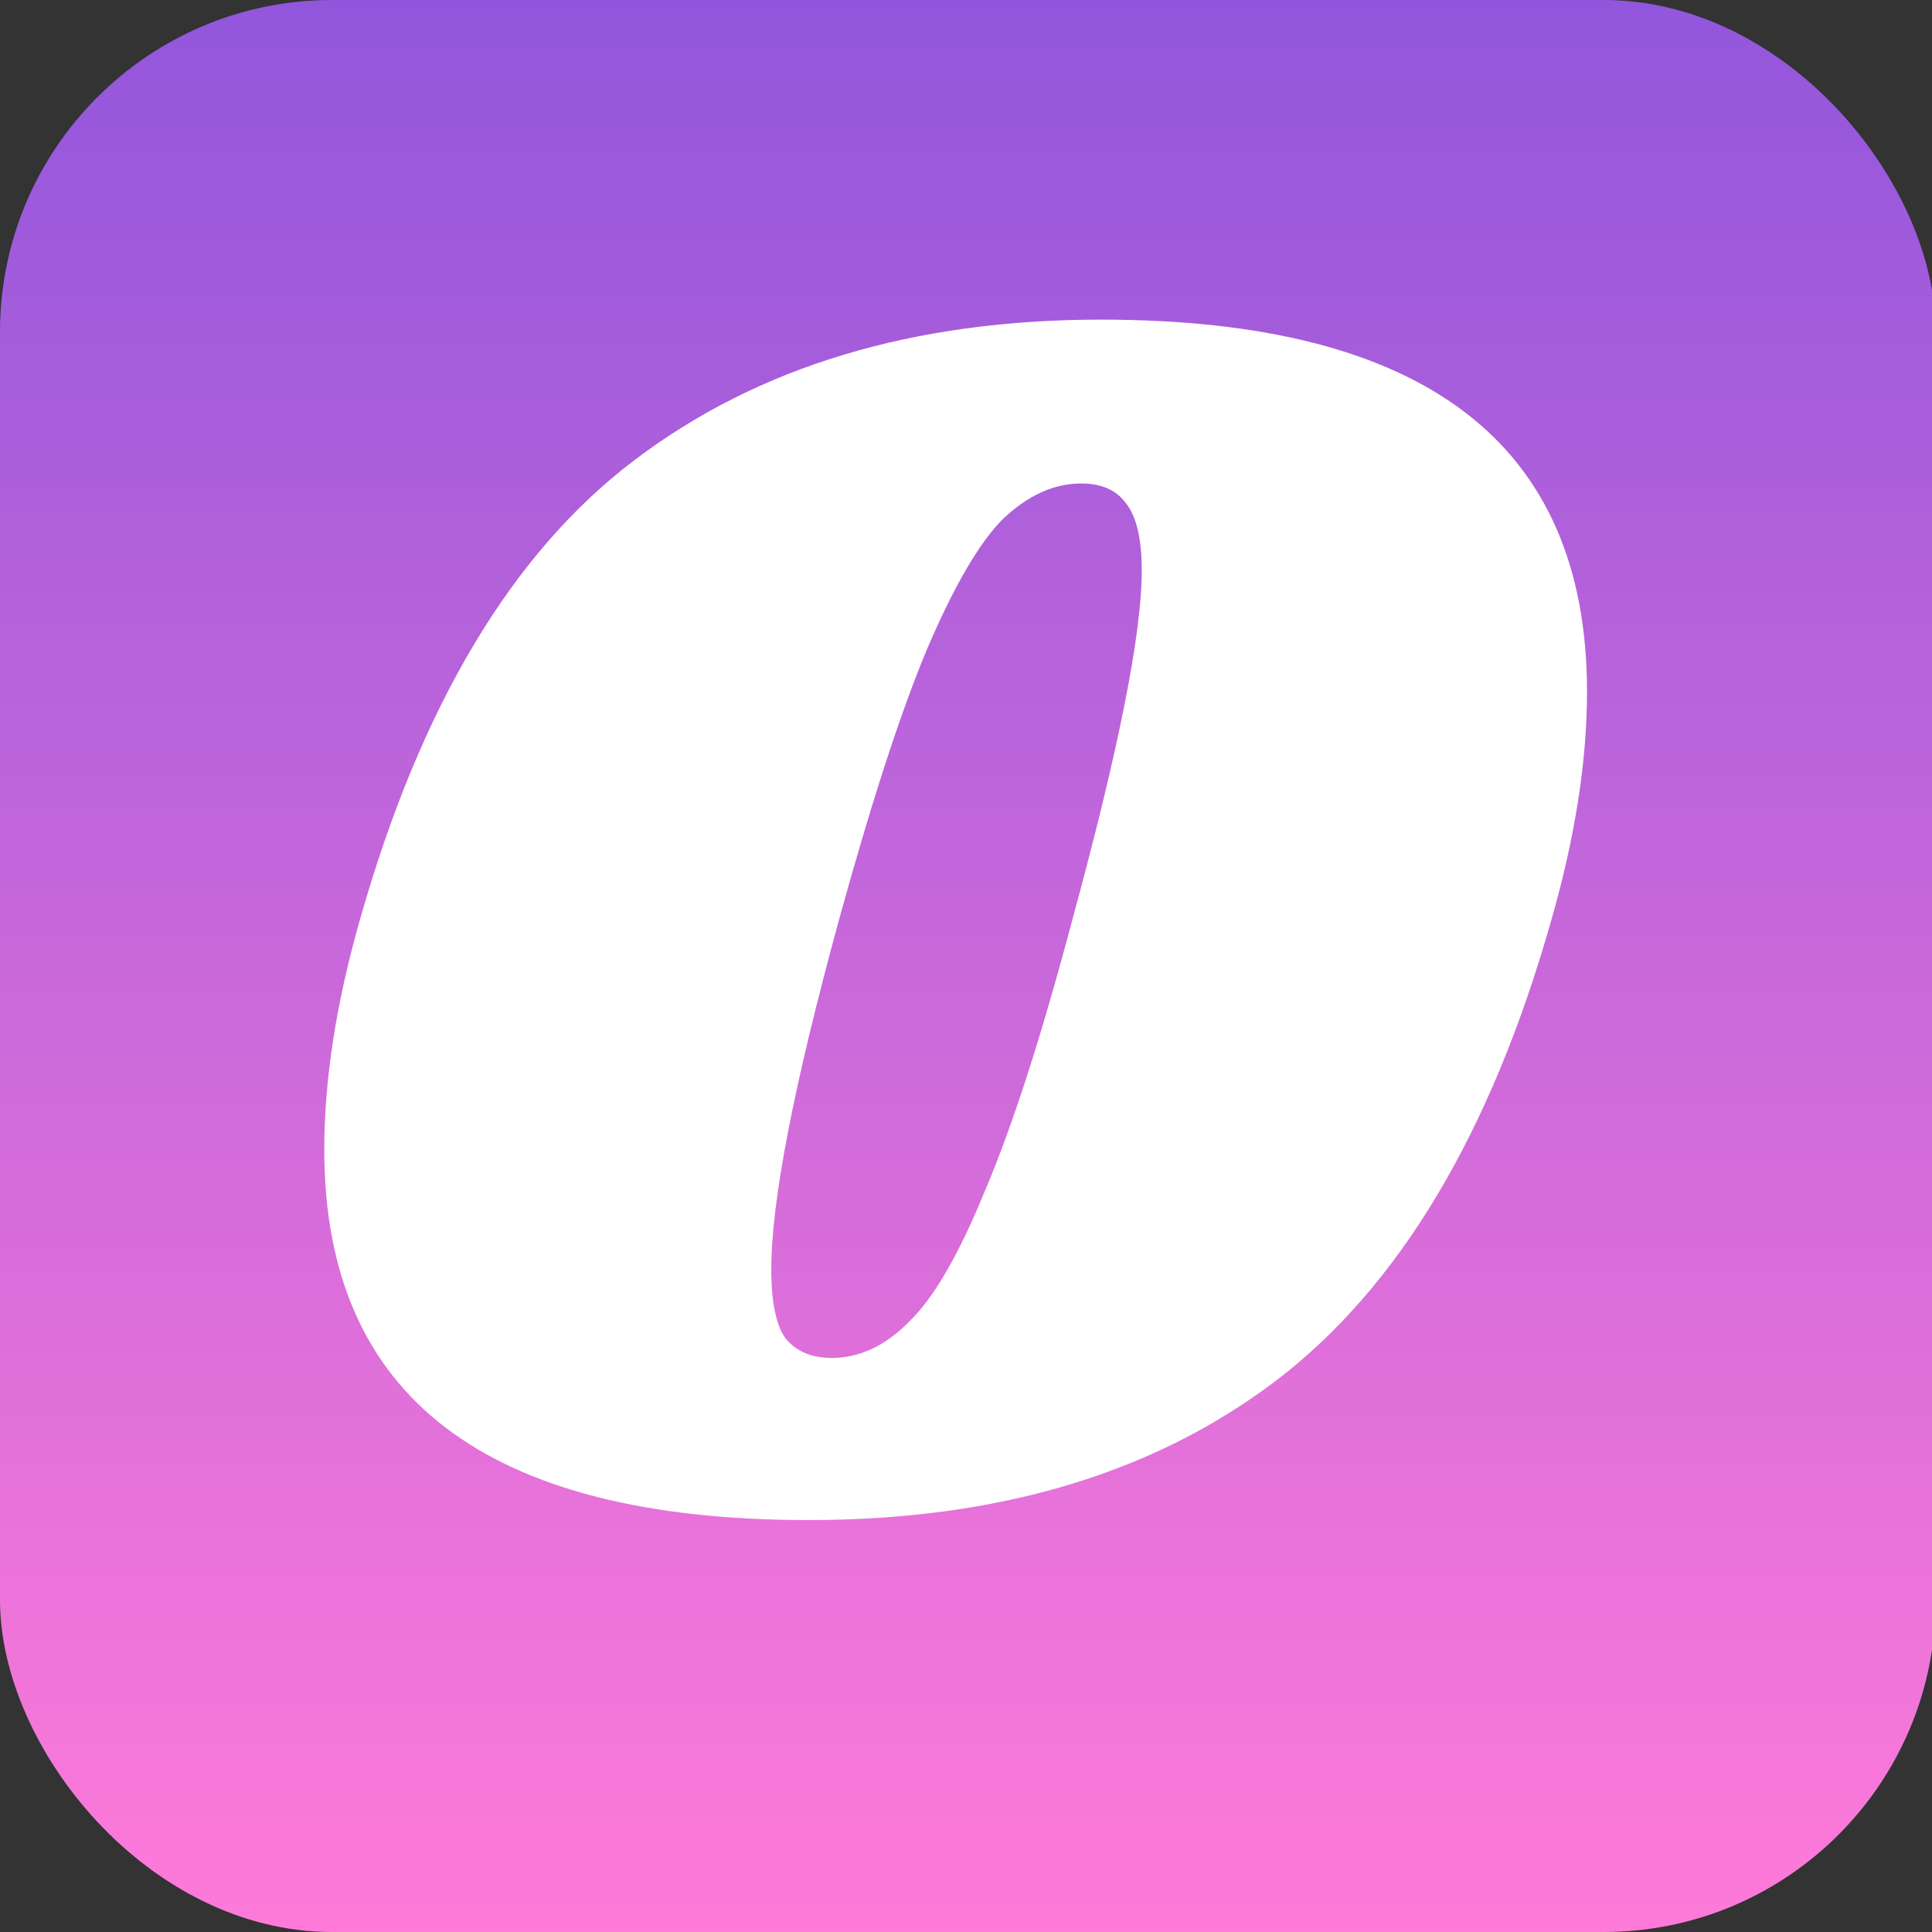 <svg width="32" height="32" viewBox="0 0 32 32" fill="none" xmlns="http://www.w3.org/2000/svg">
<rect x="0" y="0" width="32" height="32" fill="#333333" stroke="none"/>
<g clip-path="url(#clip0_3_20)">
<rect width="32.062" height="32" rx="5.5" fill="url(#paint0_linear_3_20)"/>
<path d="M18.233 5.294C23.602 5.294 26.286 7.349 26.286 11.46C26.286 12.6 26.09 13.859 25.696 15.236C24.693 18.776 23.169 21.322 21.124 22.876C19.098 24.41 16.522 25.177 13.395 25.177C8.046 25.177 5.371 23.132 5.371 19.041C5.371 17.881 5.568 16.612 5.961 15.236C6.964 11.695 8.478 9.159 10.504 7.625C12.549 6.071 15.126 5.294 18.233 5.294ZM17.908 8.008C17.456 8.008 17.023 8.205 16.61 8.598C16.217 8.991 15.794 9.719 15.342 10.781C14.909 11.823 14.427 13.308 13.896 15.236C13.149 17.969 12.775 19.896 12.775 21.017C12.775 21.568 12.854 21.952 13.011 22.168C13.188 22.384 13.444 22.492 13.778 22.492C14.231 22.492 14.654 22.296 15.047 21.902C15.46 21.509 15.883 20.782 16.315 19.72C16.768 18.657 17.25 17.163 17.761 15.236C18.528 12.423 18.911 10.496 18.911 9.454C18.911 8.922 18.823 8.549 18.646 8.332C18.489 8.116 18.243 8.008 17.908 8.008Z" fill="white"/>
</g>
<defs>
<linearGradient id="paint0_linear_3_20" x1="16.031" y1="0" x2="16.031" y2="32" gradientUnits="userSpaceOnUse">
<stop stop-color="#9256DC"/>
<stop offset="1" stop-color="#FF7AD9"/>
</linearGradient>
<clipPath id="clip0_3_20">
<rect width="32" height="32" fill="white"/>
</clipPath>
</defs>
</svg>
